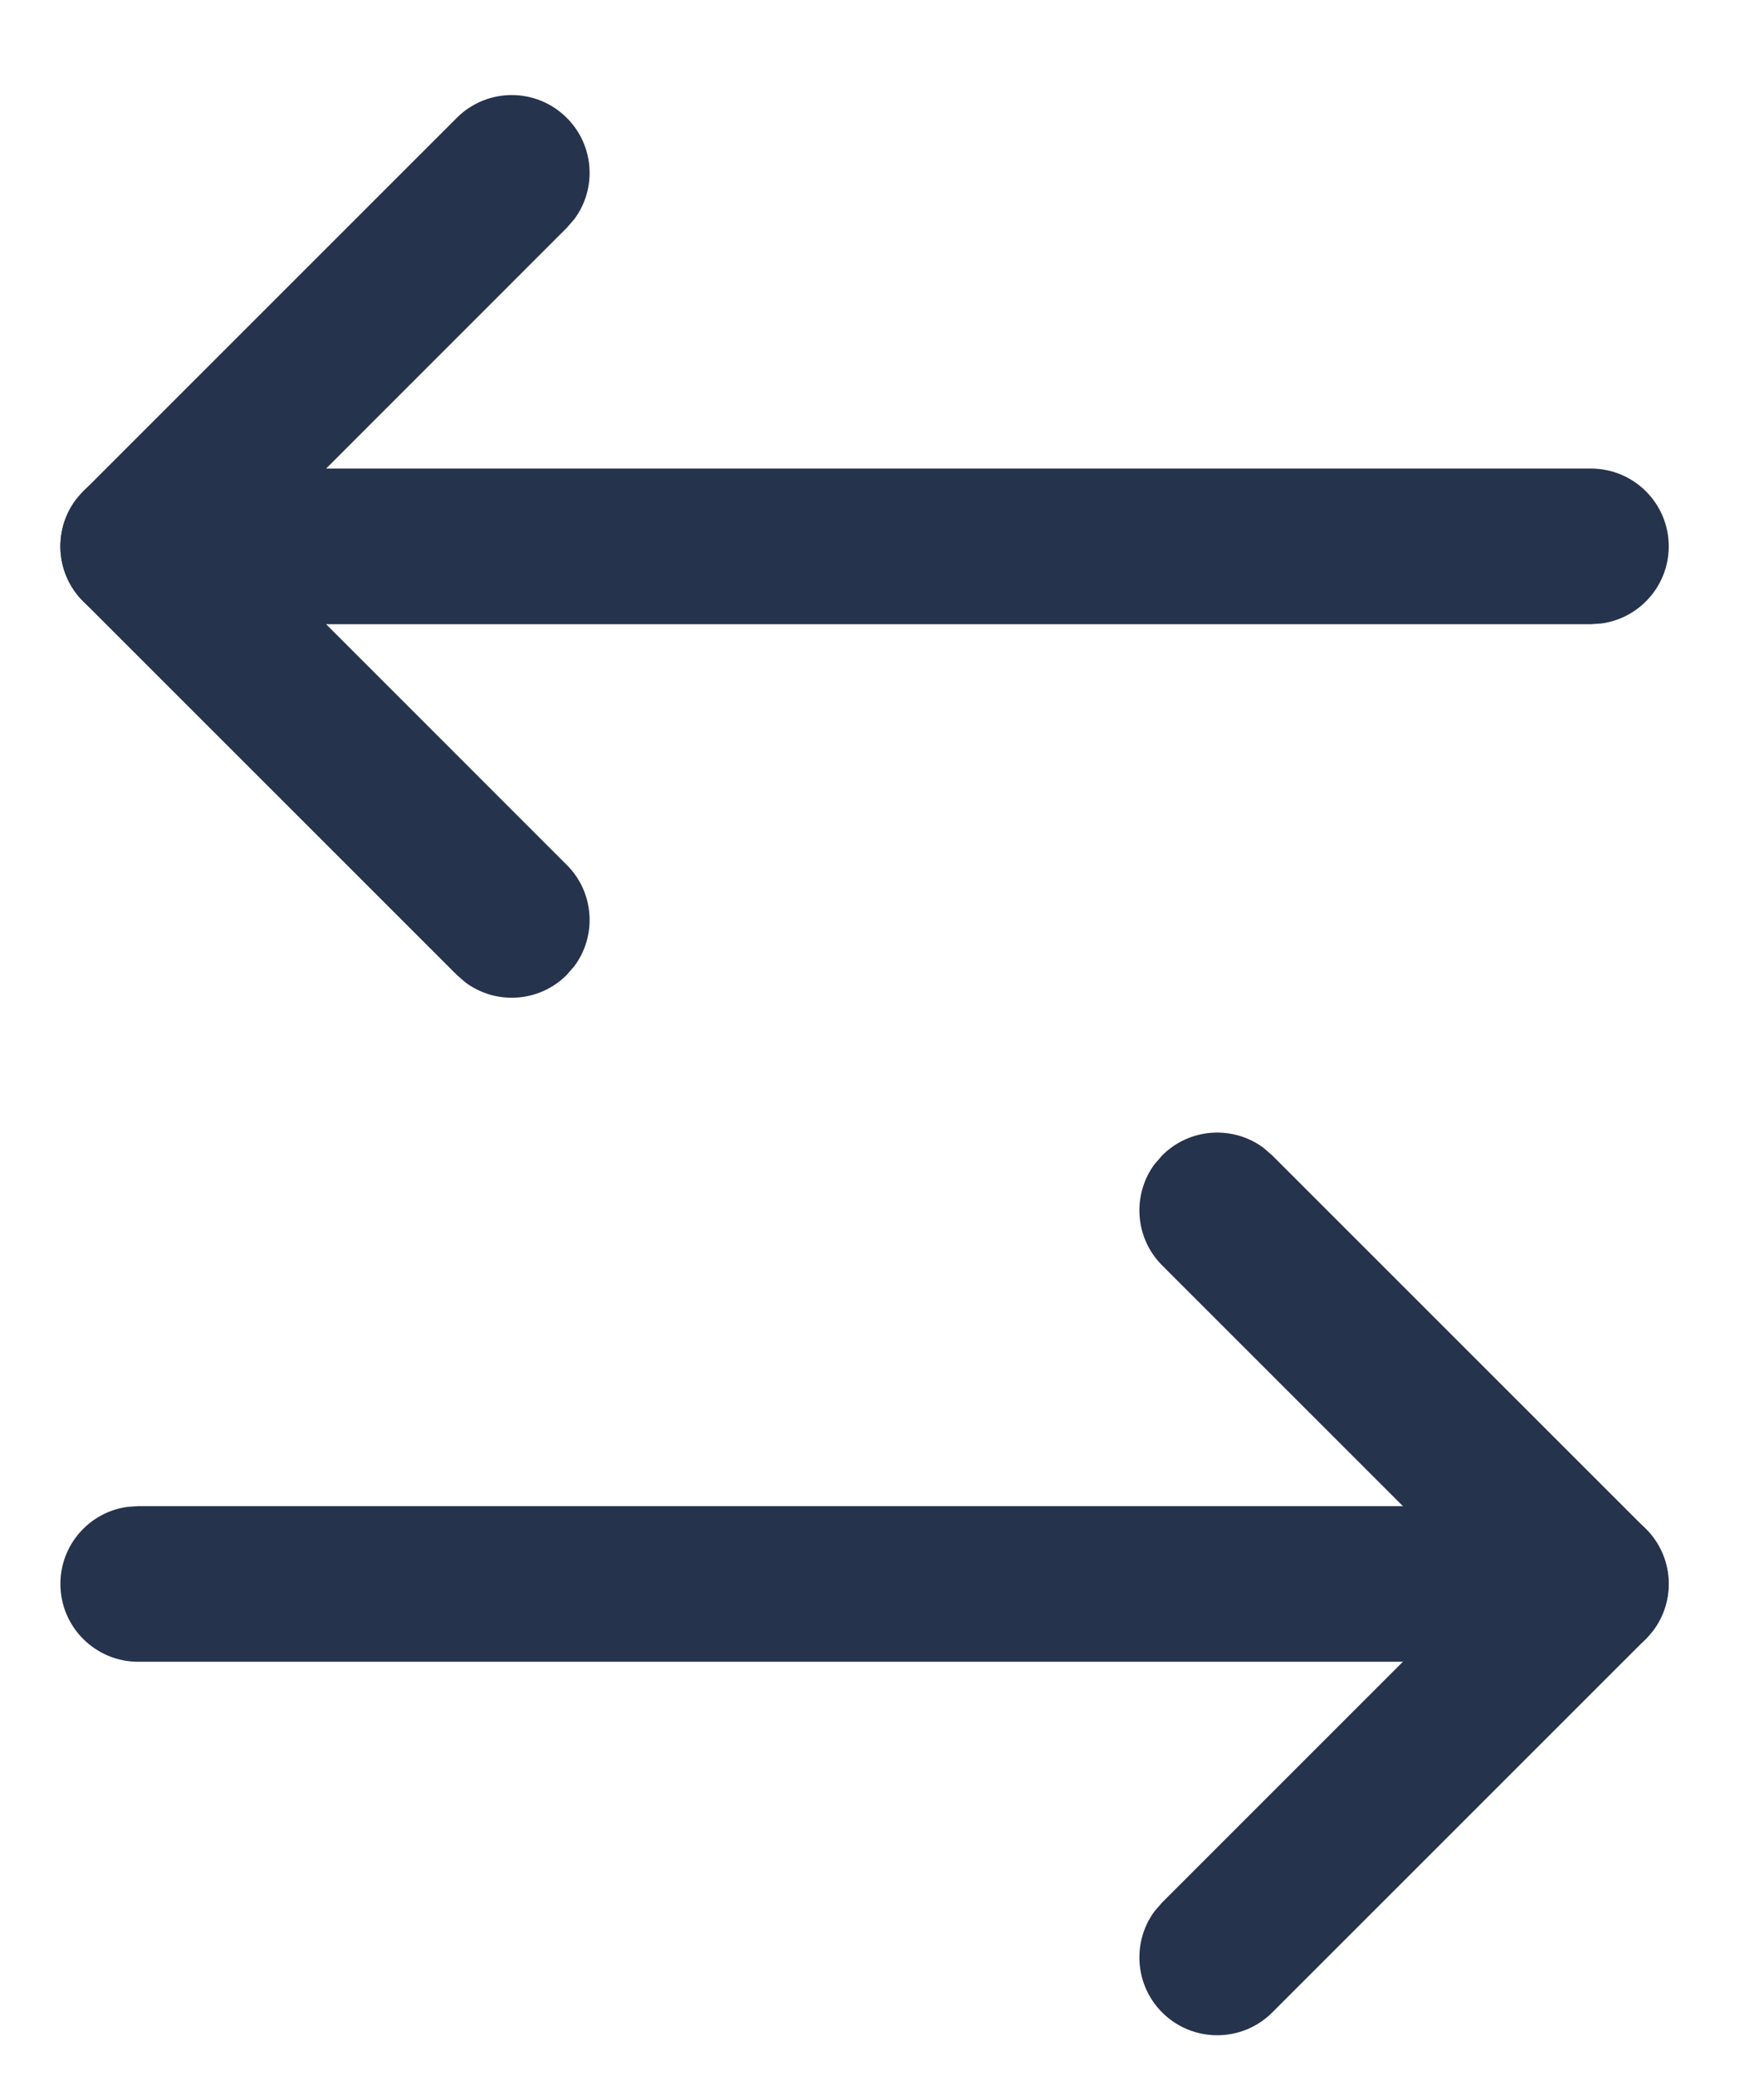 <svg width="17" height="20" viewBox="0 0 17 20" fill="none" xmlns="http://www.w3.org/2000/svg">
<g id="Group">
<g id="Group_2">
<path id="Path" d="M4.402 1.136C4.695 0.843 5.169 0.843 5.462 1.136C5.729 1.402 5.753 1.819 5.535 2.112L5.462 2.196L2.393 5.266L5.462 8.336C5.729 8.602 5.753 9.019 5.535 9.312L5.462 9.396C5.196 9.663 4.779 9.687 4.486 9.469L4.402 9.396L0.802 5.796C0.535 5.53 0.511 5.113 0.729 4.82L0.802 4.736L4.402 1.136Z" fill="#26334D"/>
<path id="Path_2" d="M15.332 4.516C15.746 4.516 16.082 4.851 16.082 5.266C16.082 5.645 15.8 5.959 15.434 6.009L15.332 6.016H1.332C0.918 6.016 0.582 5.68 0.582 5.266C0.582 4.886 0.864 4.572 1.23 4.522L1.332 4.516H15.332Z" fill="#26334D"/>
<path id="Path_3" d="M11.2 11.136C11.466 10.869 11.883 10.845 12.177 11.063L12.261 11.136L15.861 14.736C16.127 15.002 16.151 15.419 15.933 15.712L15.861 15.796L12.261 19.396C11.968 19.689 11.493 19.689 11.2 19.396C10.934 19.13 10.91 18.713 11.127 18.42L11.2 18.336L14.27 15.266L11.2 12.196C10.934 11.93 10.91 11.513 11.127 11.22L11.2 11.136Z" fill="#26334D"/>
<path id="Path_4" d="M15.332 14.516C15.746 14.516 16.082 14.851 16.082 15.266C16.082 15.645 15.8 15.959 15.434 16.009L15.332 16.016H1.332C0.918 16.016 0.582 15.68 0.582 15.266C0.582 14.886 0.864 14.572 1.23 14.523L1.332 14.516H15.332Z" fill="#26334D"/>
</g>
</g>
</svg>
